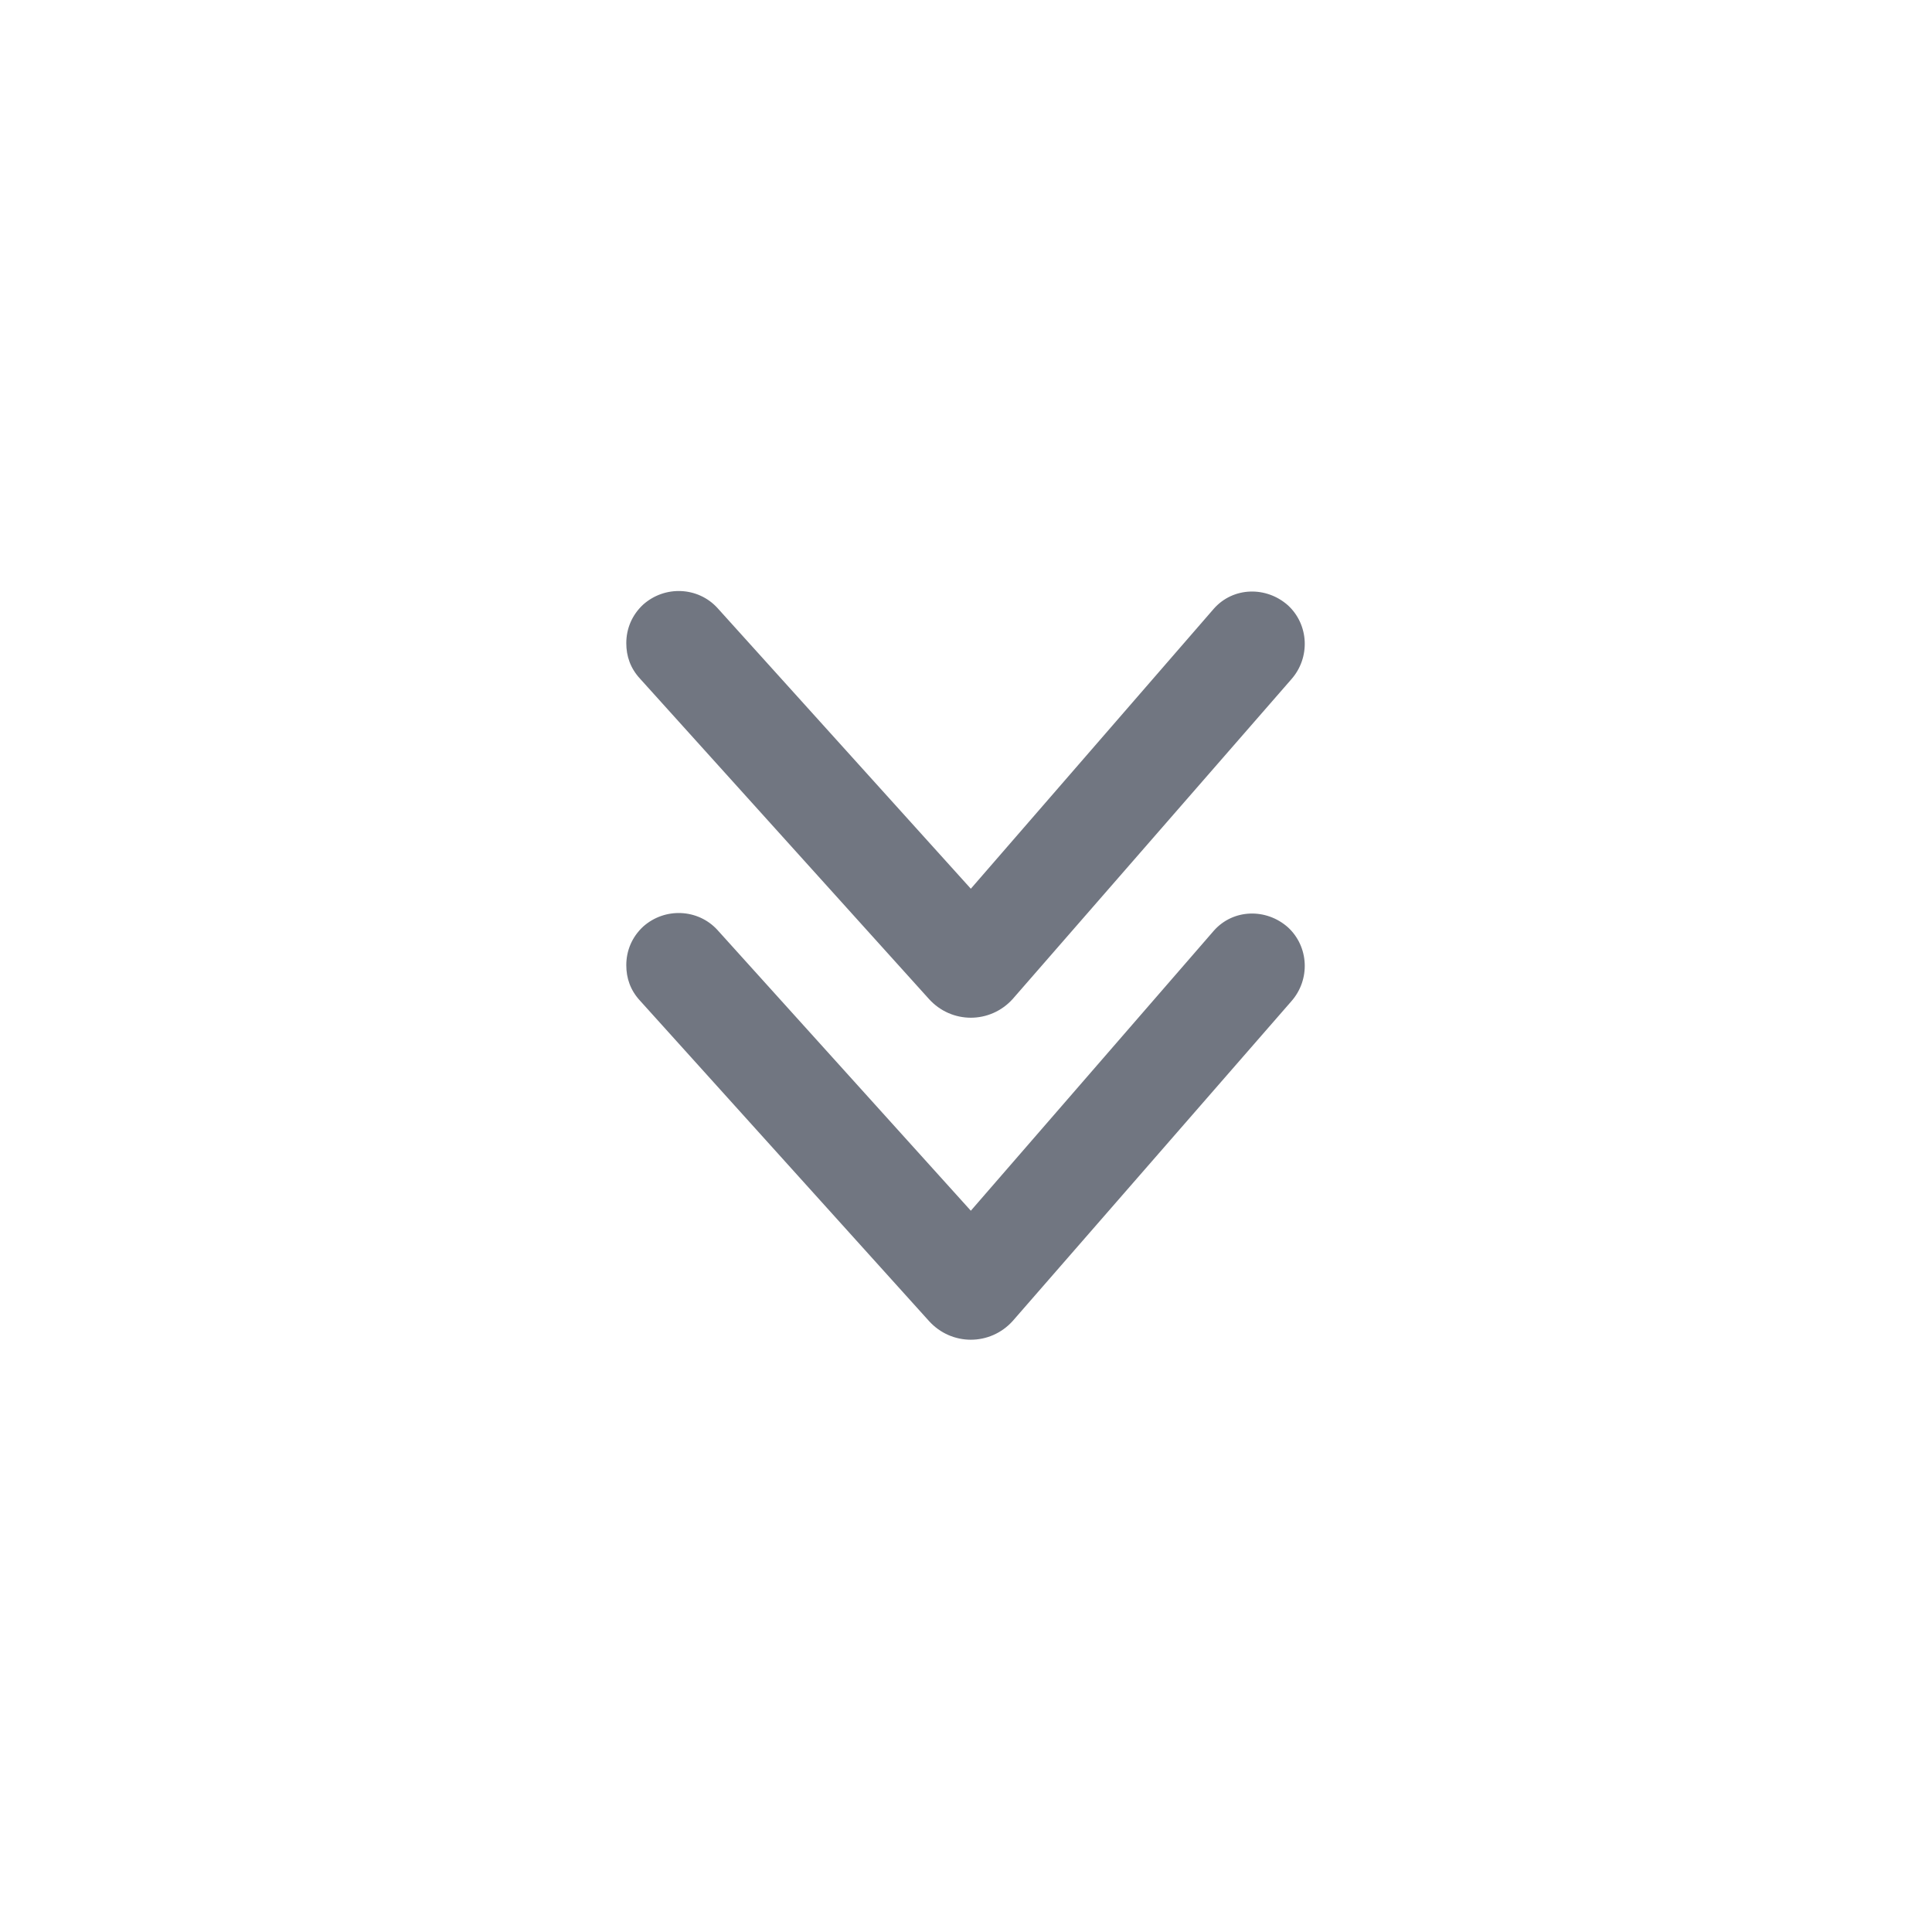 <svg width="24" height="24" viewBox="0 0 24 24" fill="none" xmlns="http://www.w3.org/2000/svg" xmlns:xlink="http://www.w3.org/1999/xlink">
	<desc>
			Created with Pixso.
	</desc>
	<defs>
		<clipPath id="clip107027_912">
			<rect id="Outline / Double Arrow Down Outline" width="24" height="24" transform="translate(24 24) rotate(180)" fill="white" fill-opacity="0"/>
		</clipPath>
	</defs>
	<g>
		<path id="Shape" d="M7.78 7.99C7.78 7.81 7.85 7.64 7.99 7.51C8.26 7.27 8.67 7.29 8.91 7.55L12.06 11.04L15.08 7.56C15.32 7.29 15.73 7.28 16 7.52C16.26 7.76 16.28 8.17 16.04 8.44L12.58 12.41C12.3 12.72 11.82 12.72 11.54 12.41L7.95 8.43C7.83 8.3 7.78 8.15 7.78 7.99ZM7.78 11.99C7.78 11.81 7.85 11.64 7.99 11.51C8.26 11.27 8.67 11.29 8.91 11.55L12.06 15.04L15.08 11.56C15.32 11.29 15.73 11.28 16 11.52C16.26 11.76 16.28 12.17 16.04 12.44L12.58 16.41C12.3 16.72 11.82 16.72 11.54 16.41L7.95 12.43C7.83 12.3 7.78 12.15 7.78 11.99Z" fill="#717681" fill-opacity="1" fill-rule="evenodd"/>
	</g>
</svg>
